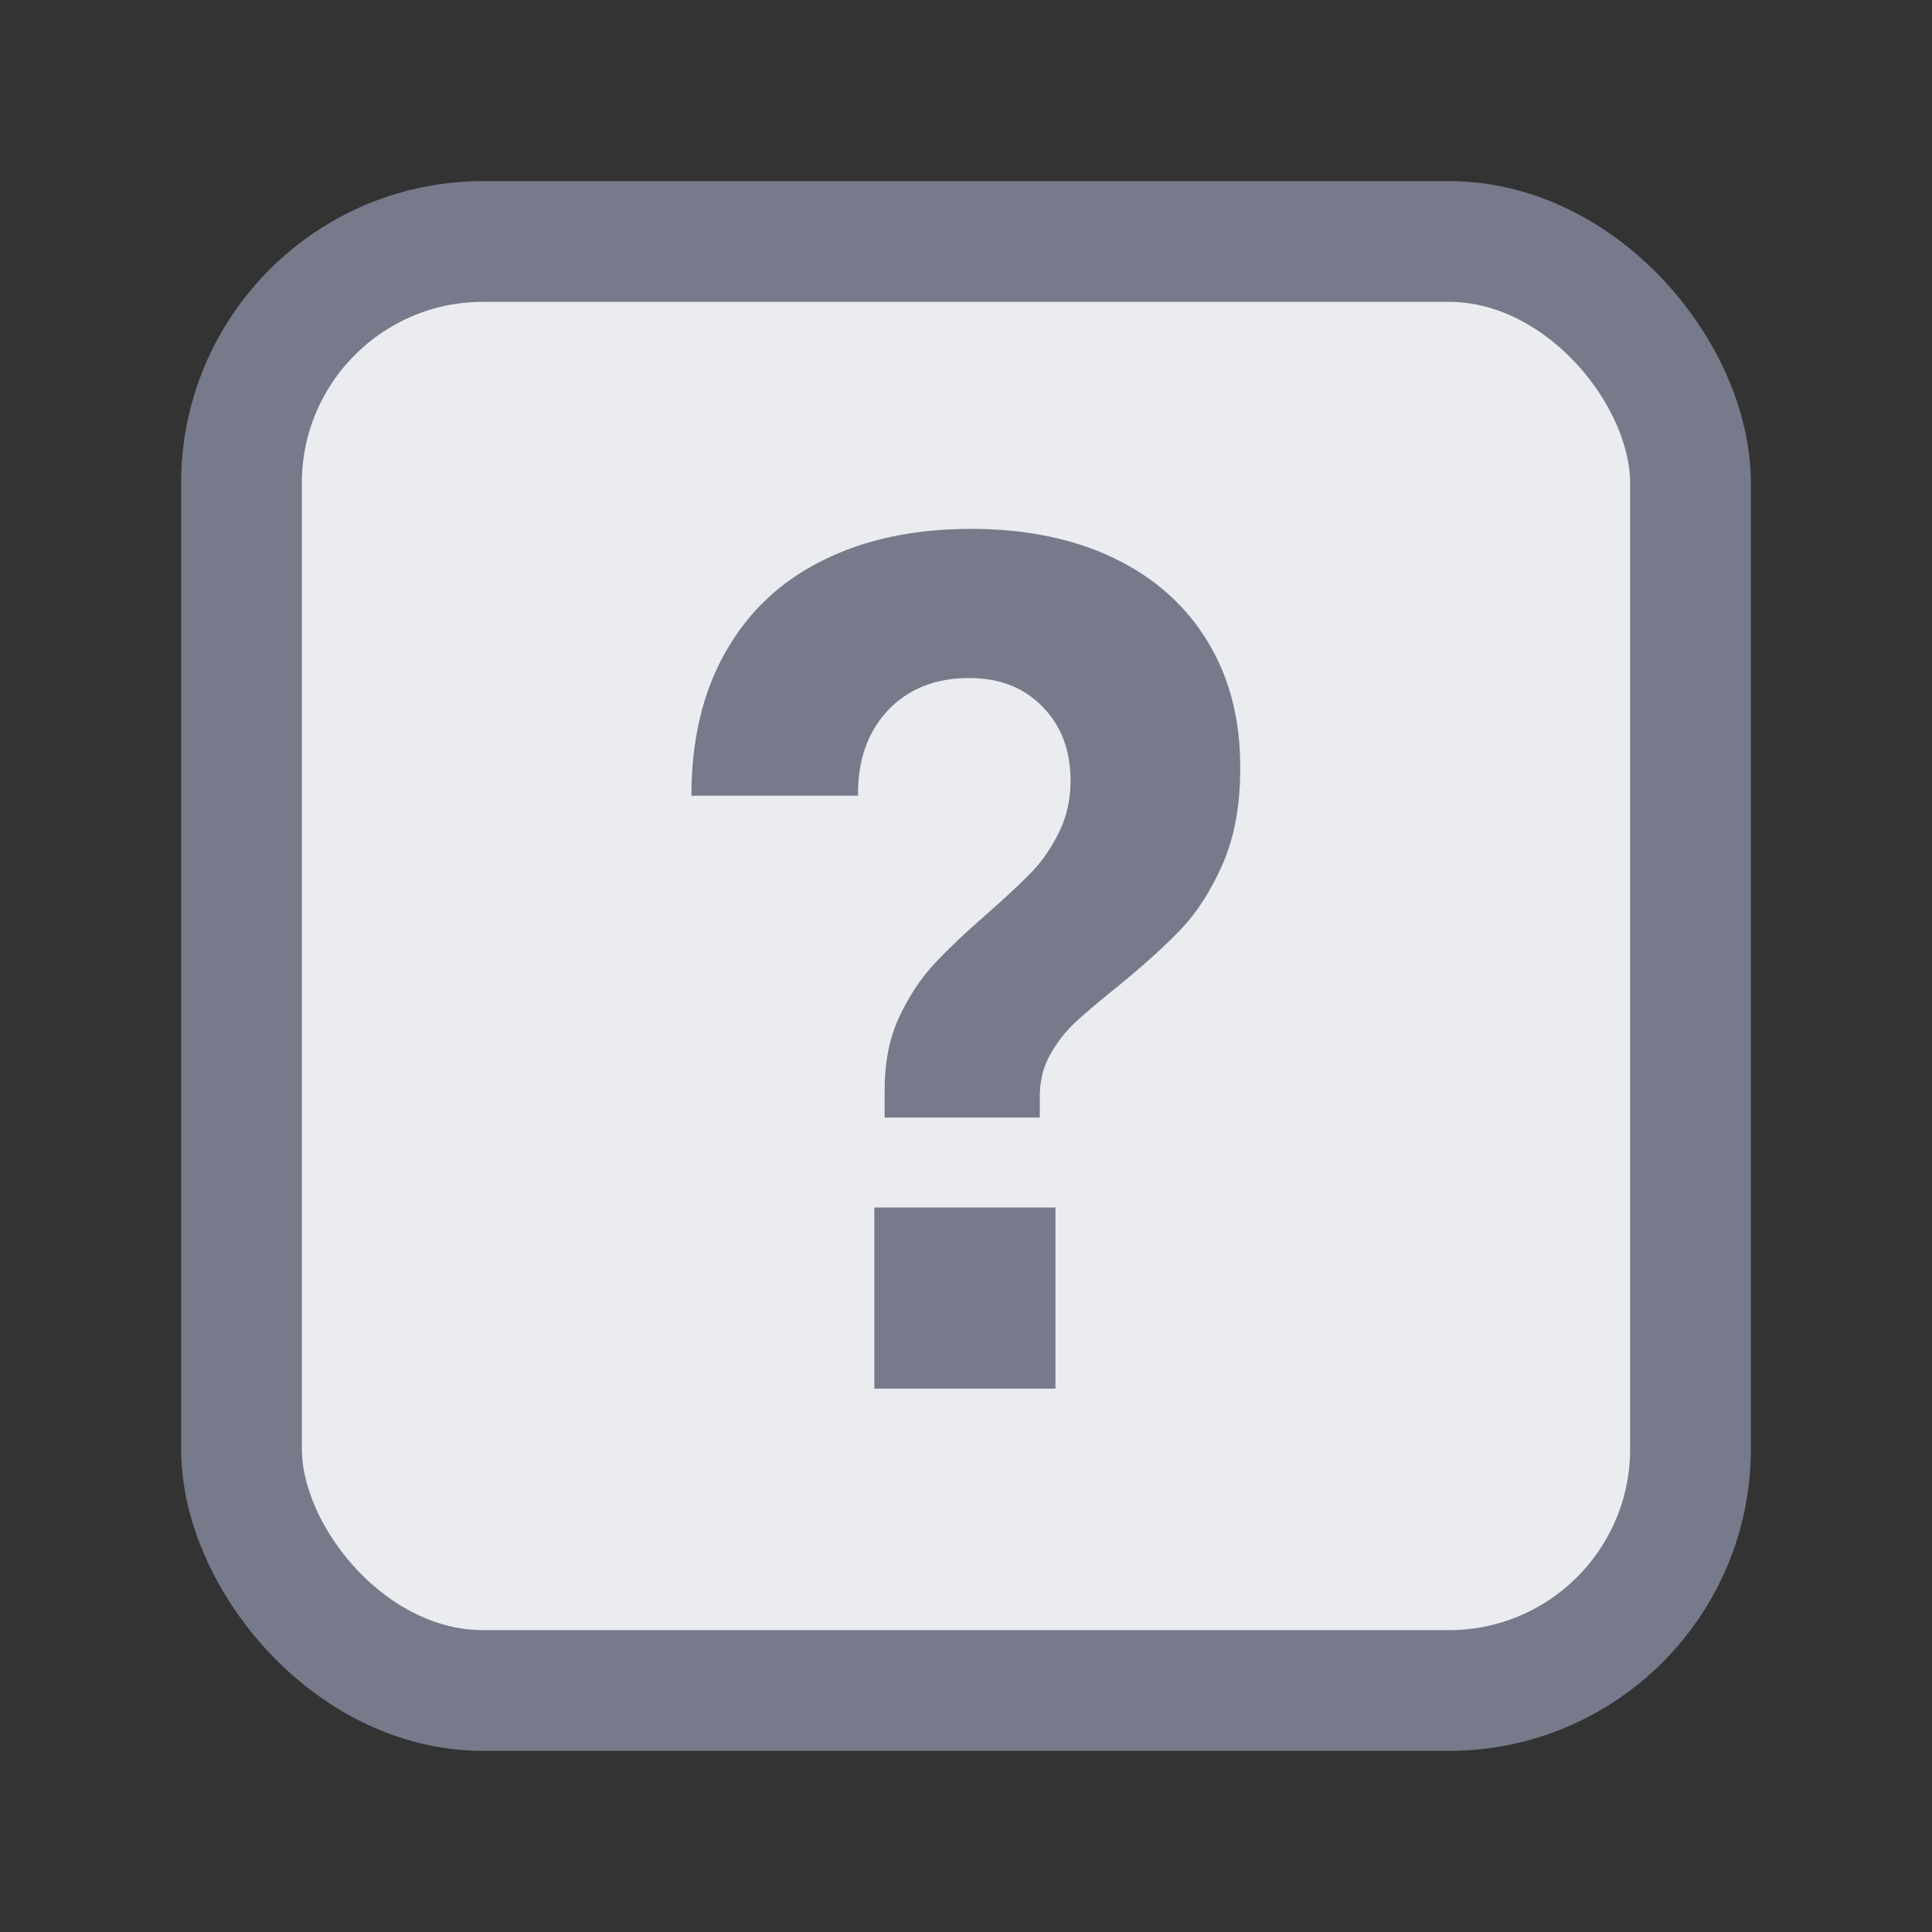 <!-- Copyright 2000-2022 JetBrains s.r.o. and contributors. Use of this source code is governed by the Apache 2.0 license. -->
<svg width="16" height="16" viewBox="0 0 16 16" fill="none" xmlns="http://www.w3.org/2000/svg">
<rect x="0" y="0" width="16" height="16" fill="#333333" stroke="none"/>
<rect x="2" y="2" width="12" height="12" rx="2" fill="#EBECF0" stroke="#767A8A"/>
<path d="M7.326 9.03C7.326 8.803 7.364 8.605 7.441 8.435C7.521 8.262 7.616 8.115 7.726 7.995C7.839 7.872 7.986 7.732 8.166 7.575C8.326 7.435 8.451 7.318 8.541 7.225C8.634 7.128 8.711 7.017 8.771 6.89C8.834 6.763 8.866 6.622 8.866 6.465C8.866 6.215 8.789 6.012 8.636 5.855C8.482 5.695 8.279 5.615 8.026 5.615C7.746 5.615 7.521 5.705 7.351 5.885C7.184 6.065 7.102 6.3 7.106 6.59H5.726C5.726 6.13 5.819 5.735 6.006 5.405C6.192 5.072 6.459 4.818 6.806 4.645C7.156 4.468 7.567 4.38 8.041 4.38C8.497 4.38 8.894 4.462 9.231 4.625C9.567 4.788 9.826 5.02 10.005 5.32C10.185 5.617 10.274 5.967 10.271 6.37C10.271 6.673 10.222 6.935 10.126 7.155C10.029 7.375 9.914 7.555 9.781 7.695C9.647 7.835 9.472 7.993 9.256 8.17C9.106 8.29 8.987 8.39 8.901 8.47C8.817 8.55 8.747 8.642 8.691 8.745C8.637 8.845 8.611 8.957 8.611 9.08V9.255H7.326V9.03ZM7.241 10H8.741V11.5H7.241V10Z" fill="#767A8A"/>
</svg>
